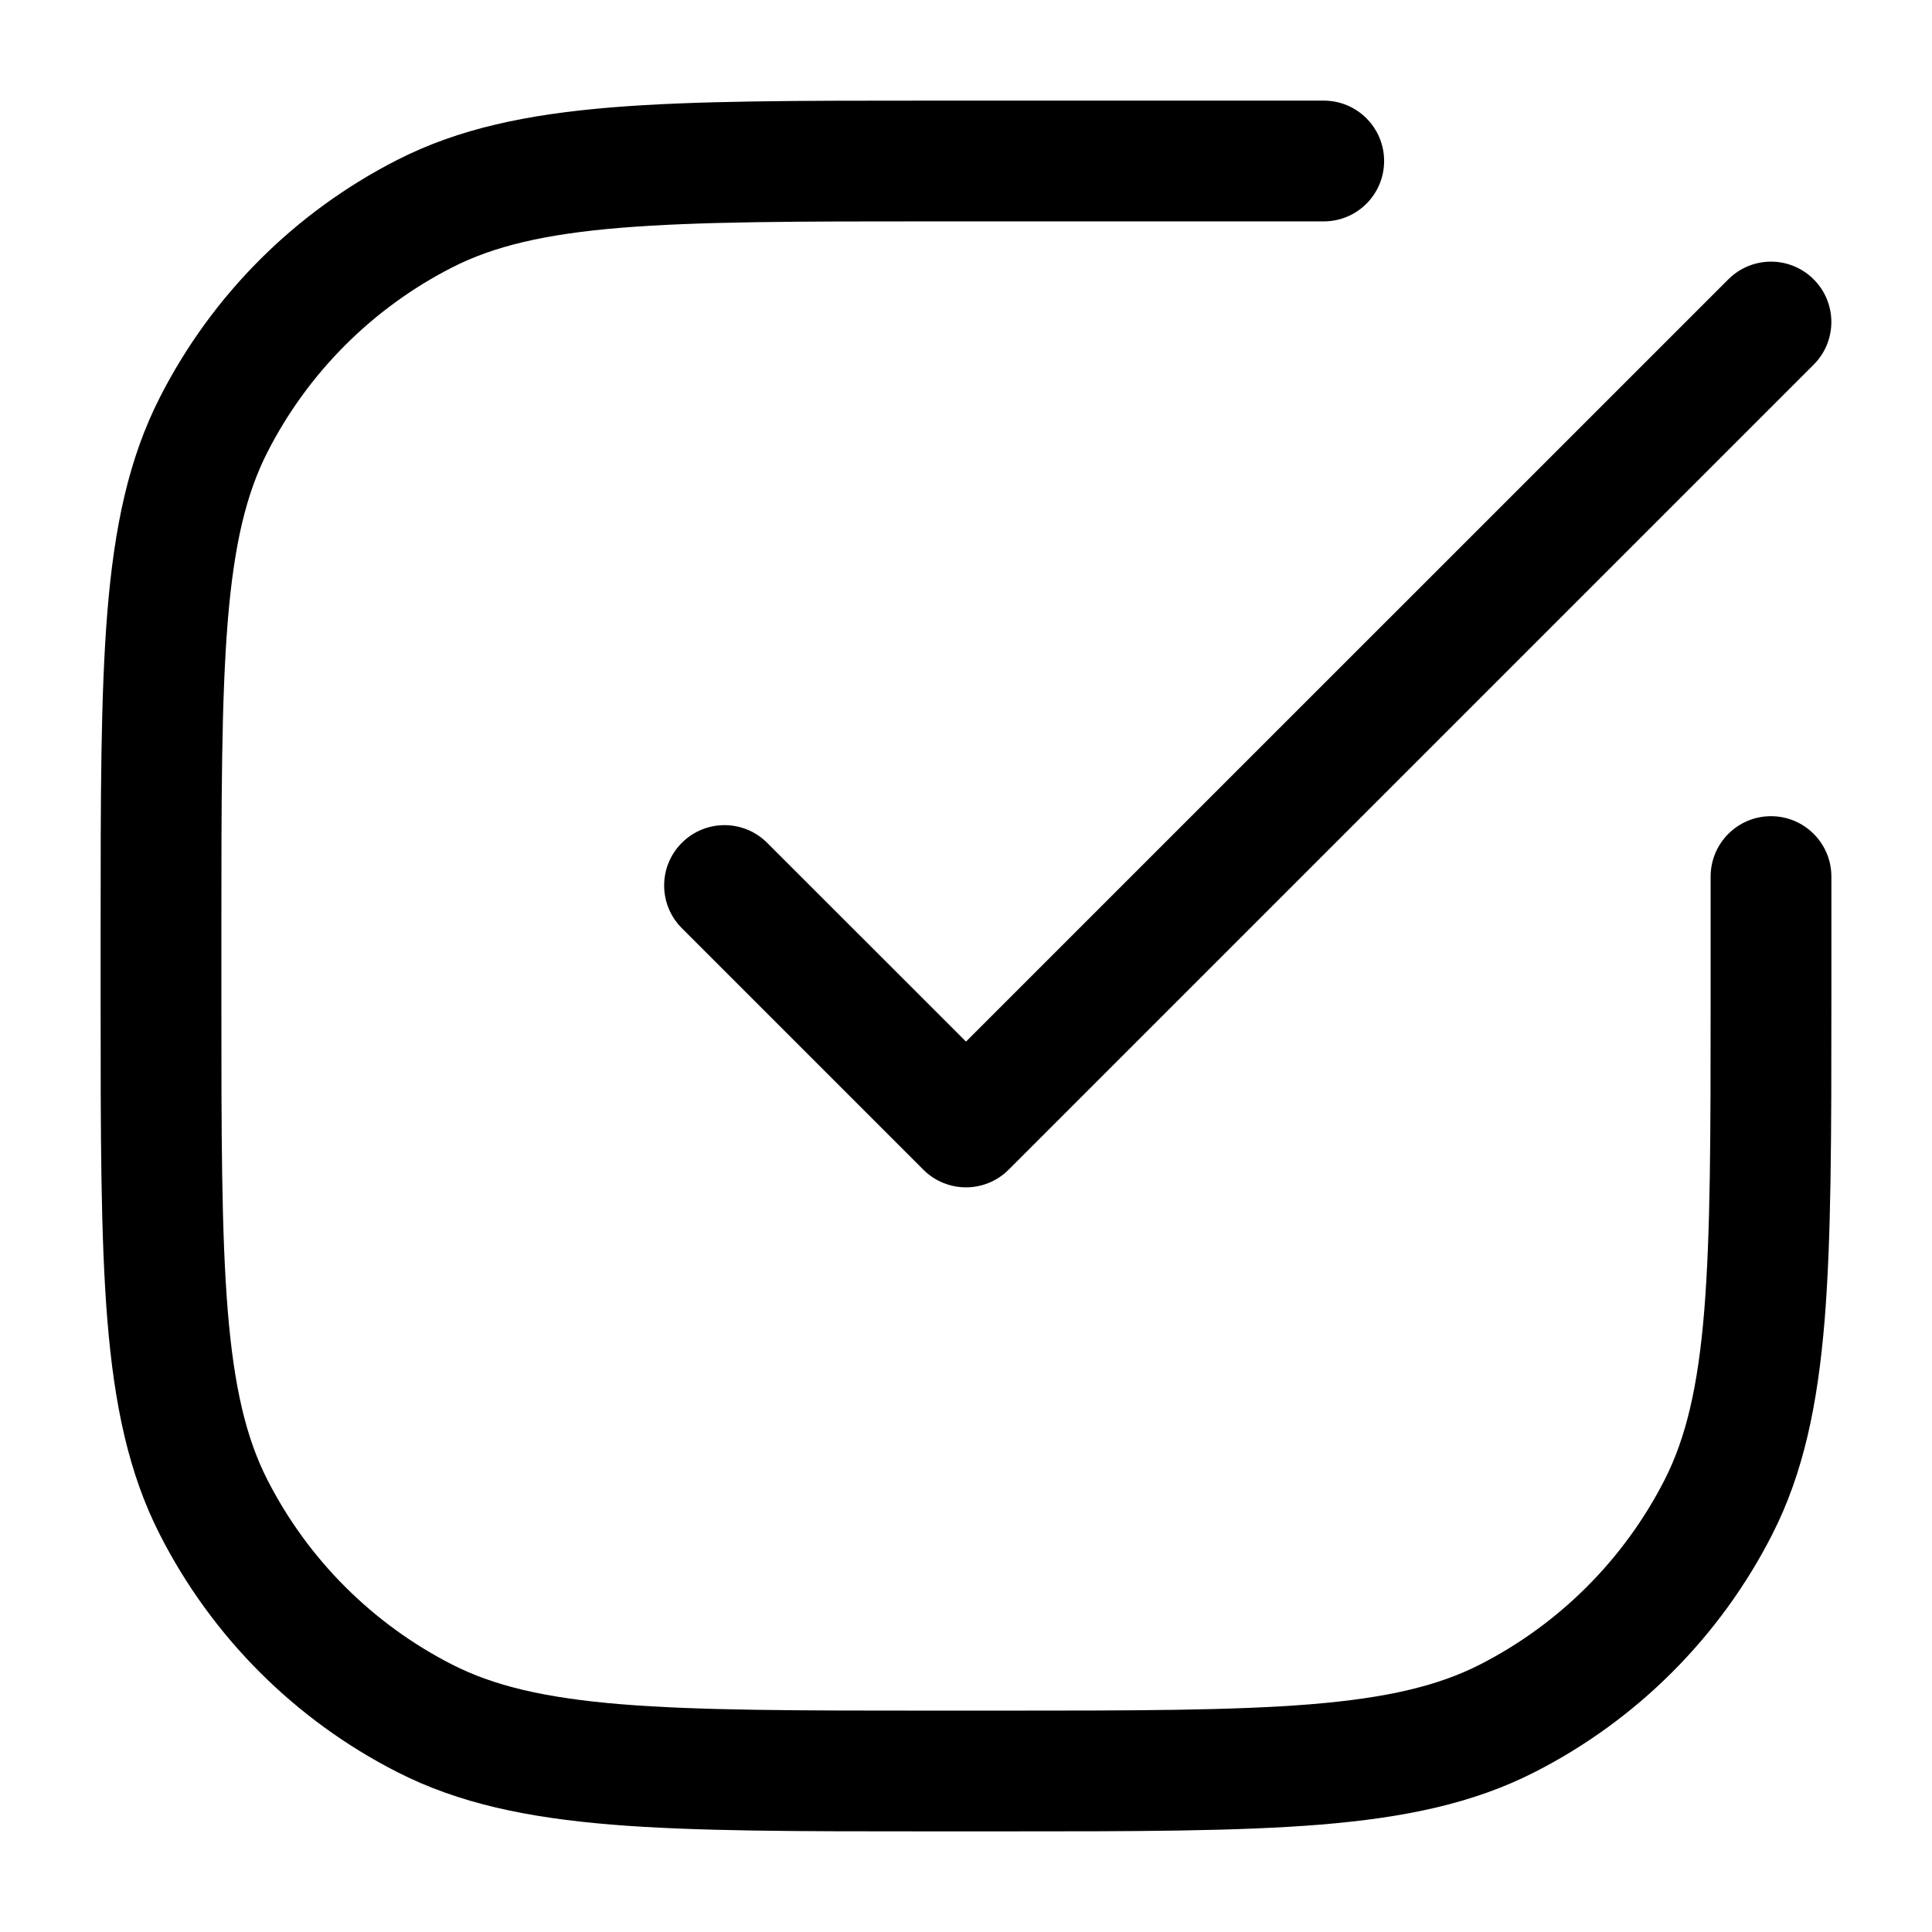 <svg width="24" height="24" viewBox="0 0 24 24" xmlns="http://www.w3.org/2000/svg">
<path fill-rule="evenodd" clip-rule="evenodd" d="M11.6 1.25H11.566C9.915 1.25 8.629 1.25 7.598 1.334C6.551 1.42 5.701 1.596 4.936 1.986C3.665 2.633 2.633 3.665 1.986 4.936C1.596 5.701 1.42 6.551 1.334 7.598C1.25 8.629 1.25 9.915 1.25 11.566V11.6V12.4V12.434C1.25 14.085 1.25 15.371 1.334 16.402C1.42 17.449 1.596 18.299 1.986 19.064C2.633 20.334 3.665 21.367 4.936 22.014C5.701 22.404 6.551 22.58 7.598 22.666C8.629 22.75 9.915 22.75 11.566 22.75H11.566H11.6H12.4H12.434H12.434C14.085 22.75 15.371 22.75 16.402 22.666C17.449 22.58 18.299 22.404 19.064 22.014C20.334 21.367 21.367 20.334 22.014 19.064C22.404 18.299 22.58 17.449 22.666 16.402C22.75 15.371 22.75 14.085 22.75 12.434V12.434V12.4V10.889C22.75 10.475 22.414 10.139 22 10.139C21.586 10.139 21.25 10.475 21.25 10.889V12.4C21.25 14.092 21.249 15.317 21.171 16.28C21.093 17.234 20.942 17.865 20.678 18.384C20.174 19.371 19.371 20.174 18.384 20.678C17.865 20.942 17.234 21.093 16.28 21.171C15.317 21.249 14.092 21.25 12.4 21.25H11.6C9.907 21.25 8.683 21.249 7.72 21.171C6.766 21.093 6.135 20.942 5.617 20.678C4.629 20.174 3.826 19.371 3.322 18.384C3.058 17.865 2.907 17.234 2.829 16.28C2.751 15.317 2.75 14.092 2.75 12.4V11.6C2.75 9.907 2.751 8.683 2.829 7.72C2.907 6.766 3.058 6.135 3.322 5.617C3.826 4.629 4.629 3.826 5.617 3.322C6.135 3.058 6.766 2.907 7.72 2.829C8.683 2.751 9.907 2.75 11.6 2.75H16.444C16.859 2.75 17.194 2.414 17.194 2C17.194 1.586 16.859 1.25 16.444 1.25H11.6ZM22.53 4.53C22.823 4.237 22.823 3.763 22.53 3.47C22.237 3.177 21.763 3.177 21.47 3.47L12 12.939L9.53 10.47C9.237 10.177 8.763 10.177 8.47 10.47C8.177 10.763 8.177 11.237 8.47 11.53L11.47 14.53C11.763 14.823 12.237 14.823 12.53 14.53L22.53 4.53Z"/>
</svg>
